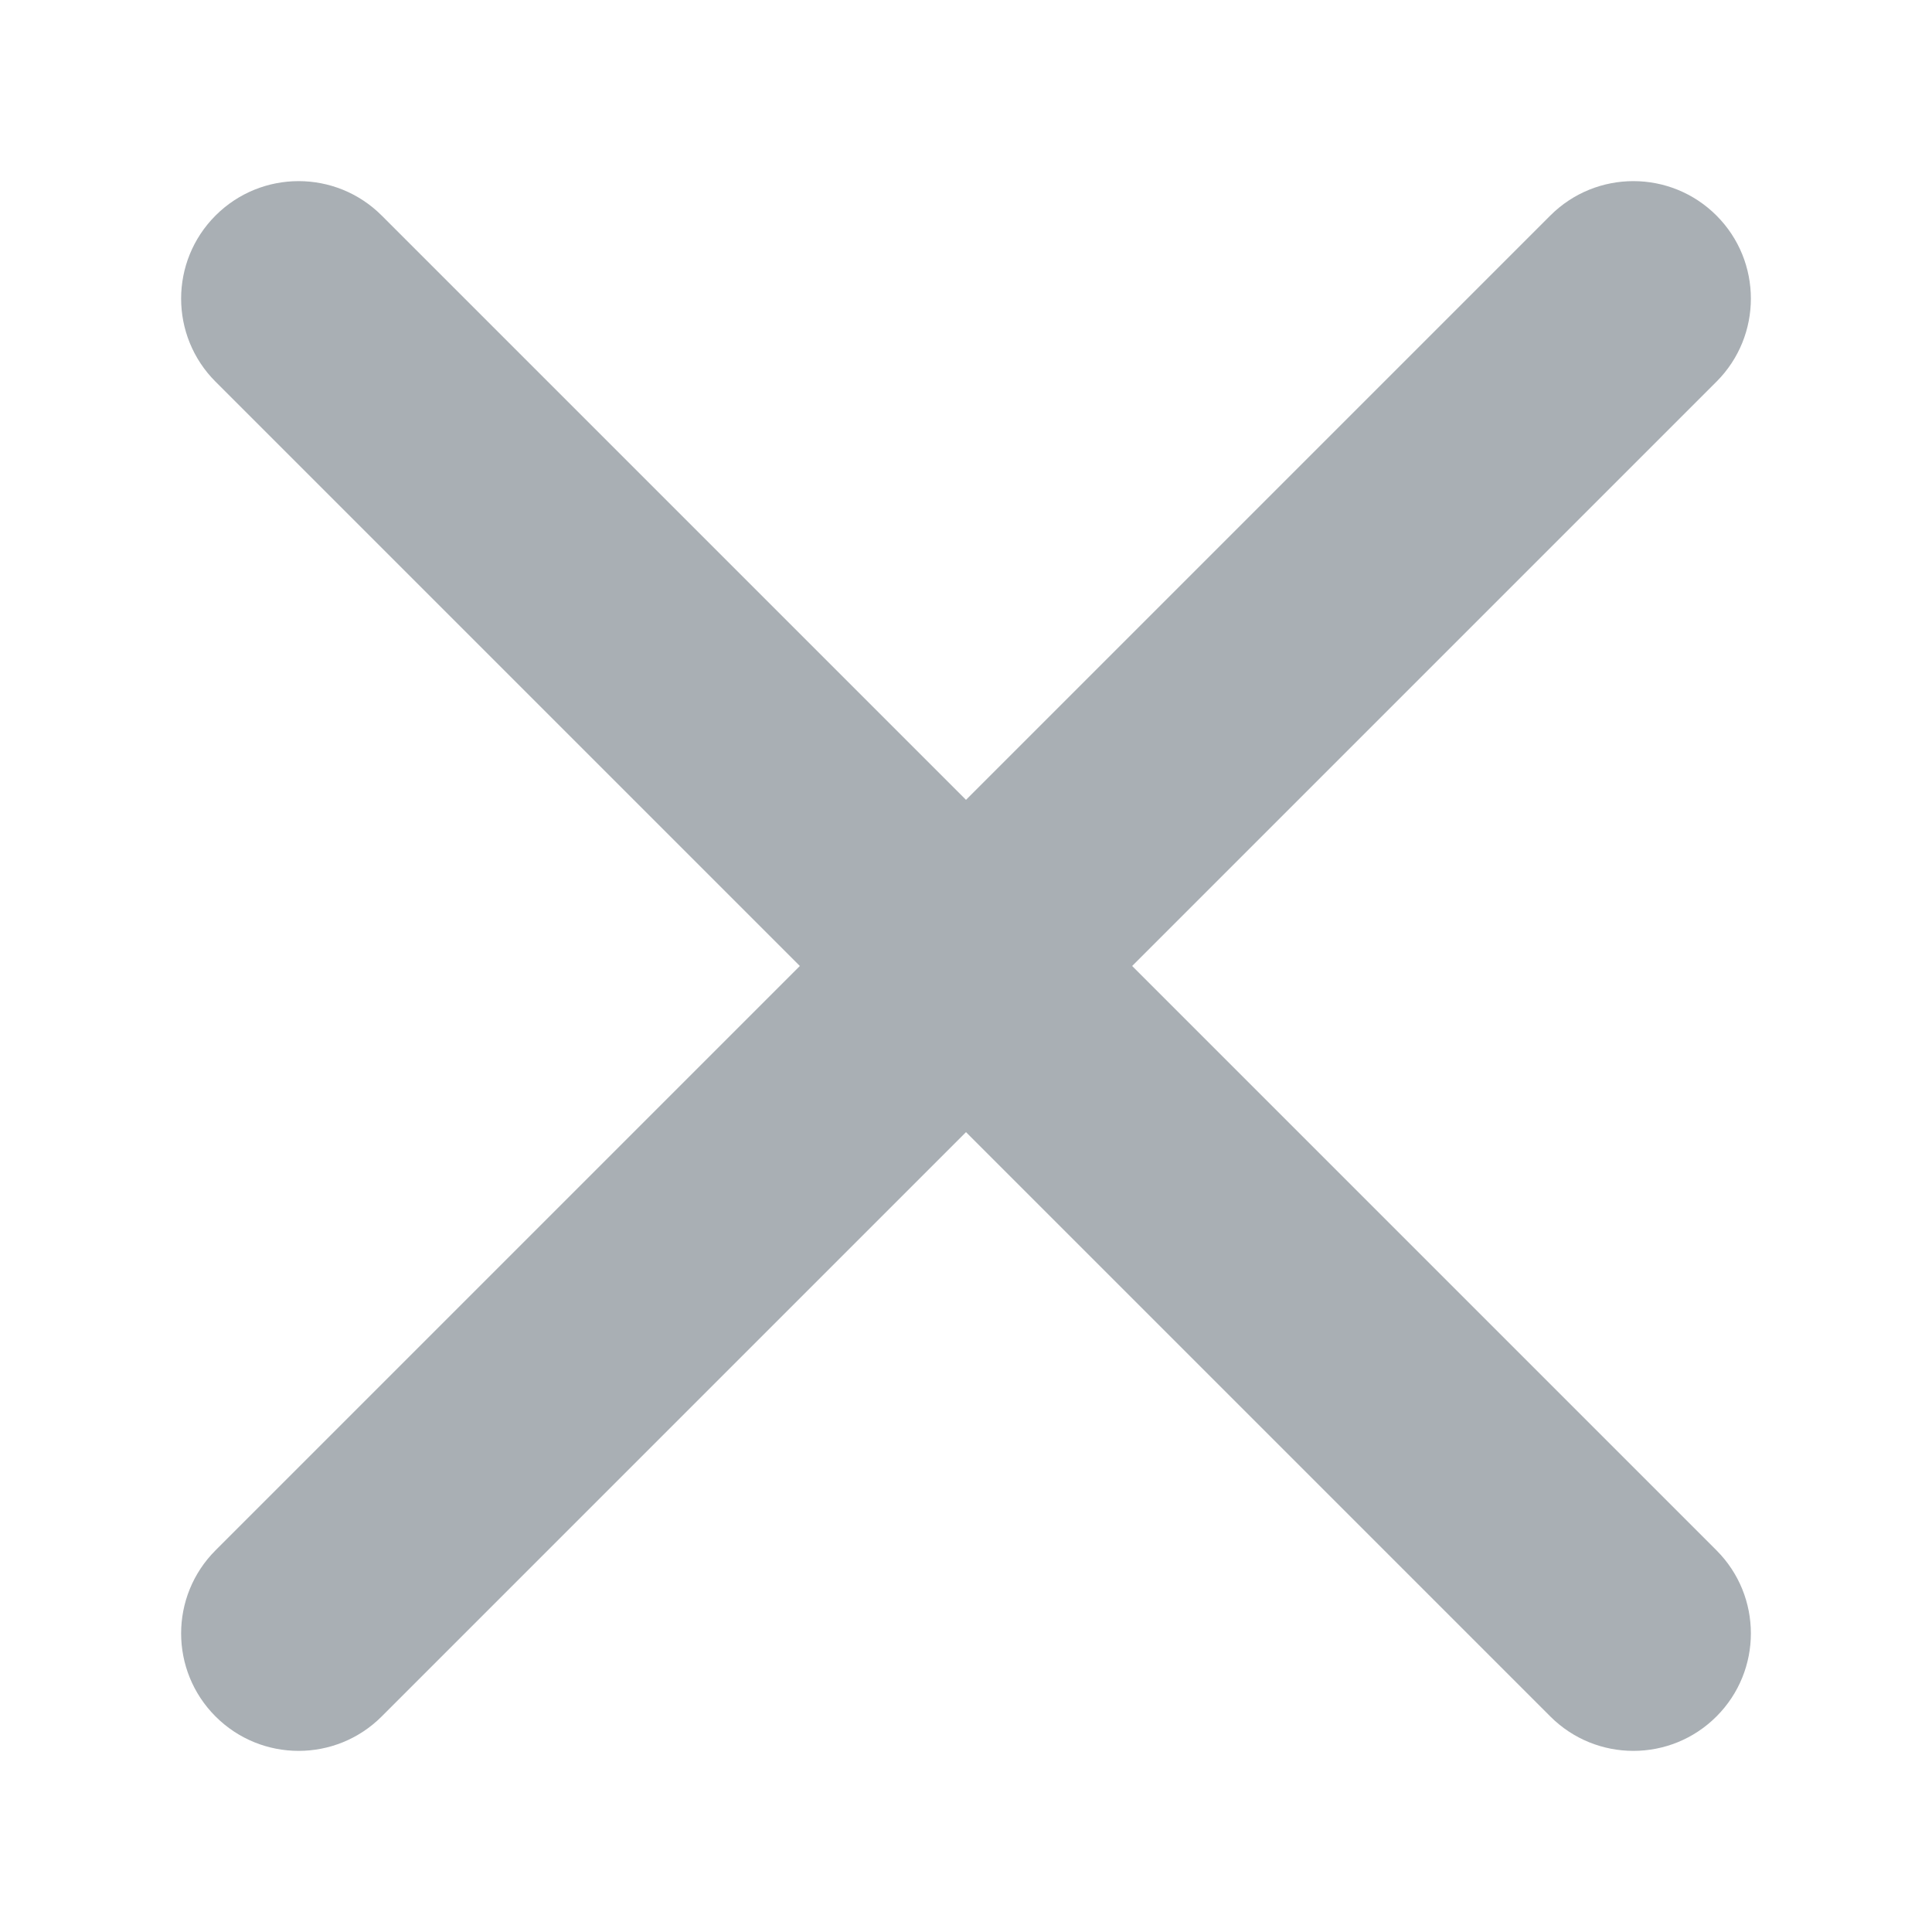 <?xml version="1.0" encoding="UTF-8"?>
<svg width="16px" height="16px" viewBox="0 0 16 16" version="1.1" xmlns="http://www.w3.org/2000/svg" xmlns:xlink="http://www.w3.org/1999/xlink">
    <!-- Generator: Sketch 44.1 (41455) - http://www.bohemiancoding.com/sketch -->
    <title>icon-close@2x</title>
    <desc>Created with Sketch.</desc>
    <defs></defs>
    <g id="Page-1" stroke="none" stroke-width="1" fill="none" fill-rule="evenodd">
        <g id="1280-copy-28" transform="translate(-1044, -144)" fill="#A9AFB4">
            <g id="Group-37" transform="translate(1044, 144)">
                <path d="M8,6.624 L3.161,1.785 C2.781,1.405 2.165,1.405 1.785,1.785 C1.405,2.165 1.405,2.781 1.785,3.161 L6.624,8 L1.785,12.839 C1.405,13.219 1.405,13.835 1.785,14.215 C2.165,14.595 2.781,14.595 3.161,14.215 L8,9.376 L12.839,14.215 C13.219,14.595 13.835,14.595 14.215,14.215 C14.595,13.835 14.595,13.219 14.215,12.839 L9.376,8 L14.215,3.161 C14.595,2.781 14.595,2.165 14.215,1.785 C13.835,1.405 13.219,1.405 12.839,1.785 L8,6.624 Z" id="Combined-Shape"></path>
            </g>
        </g>
    </g>
</svg>